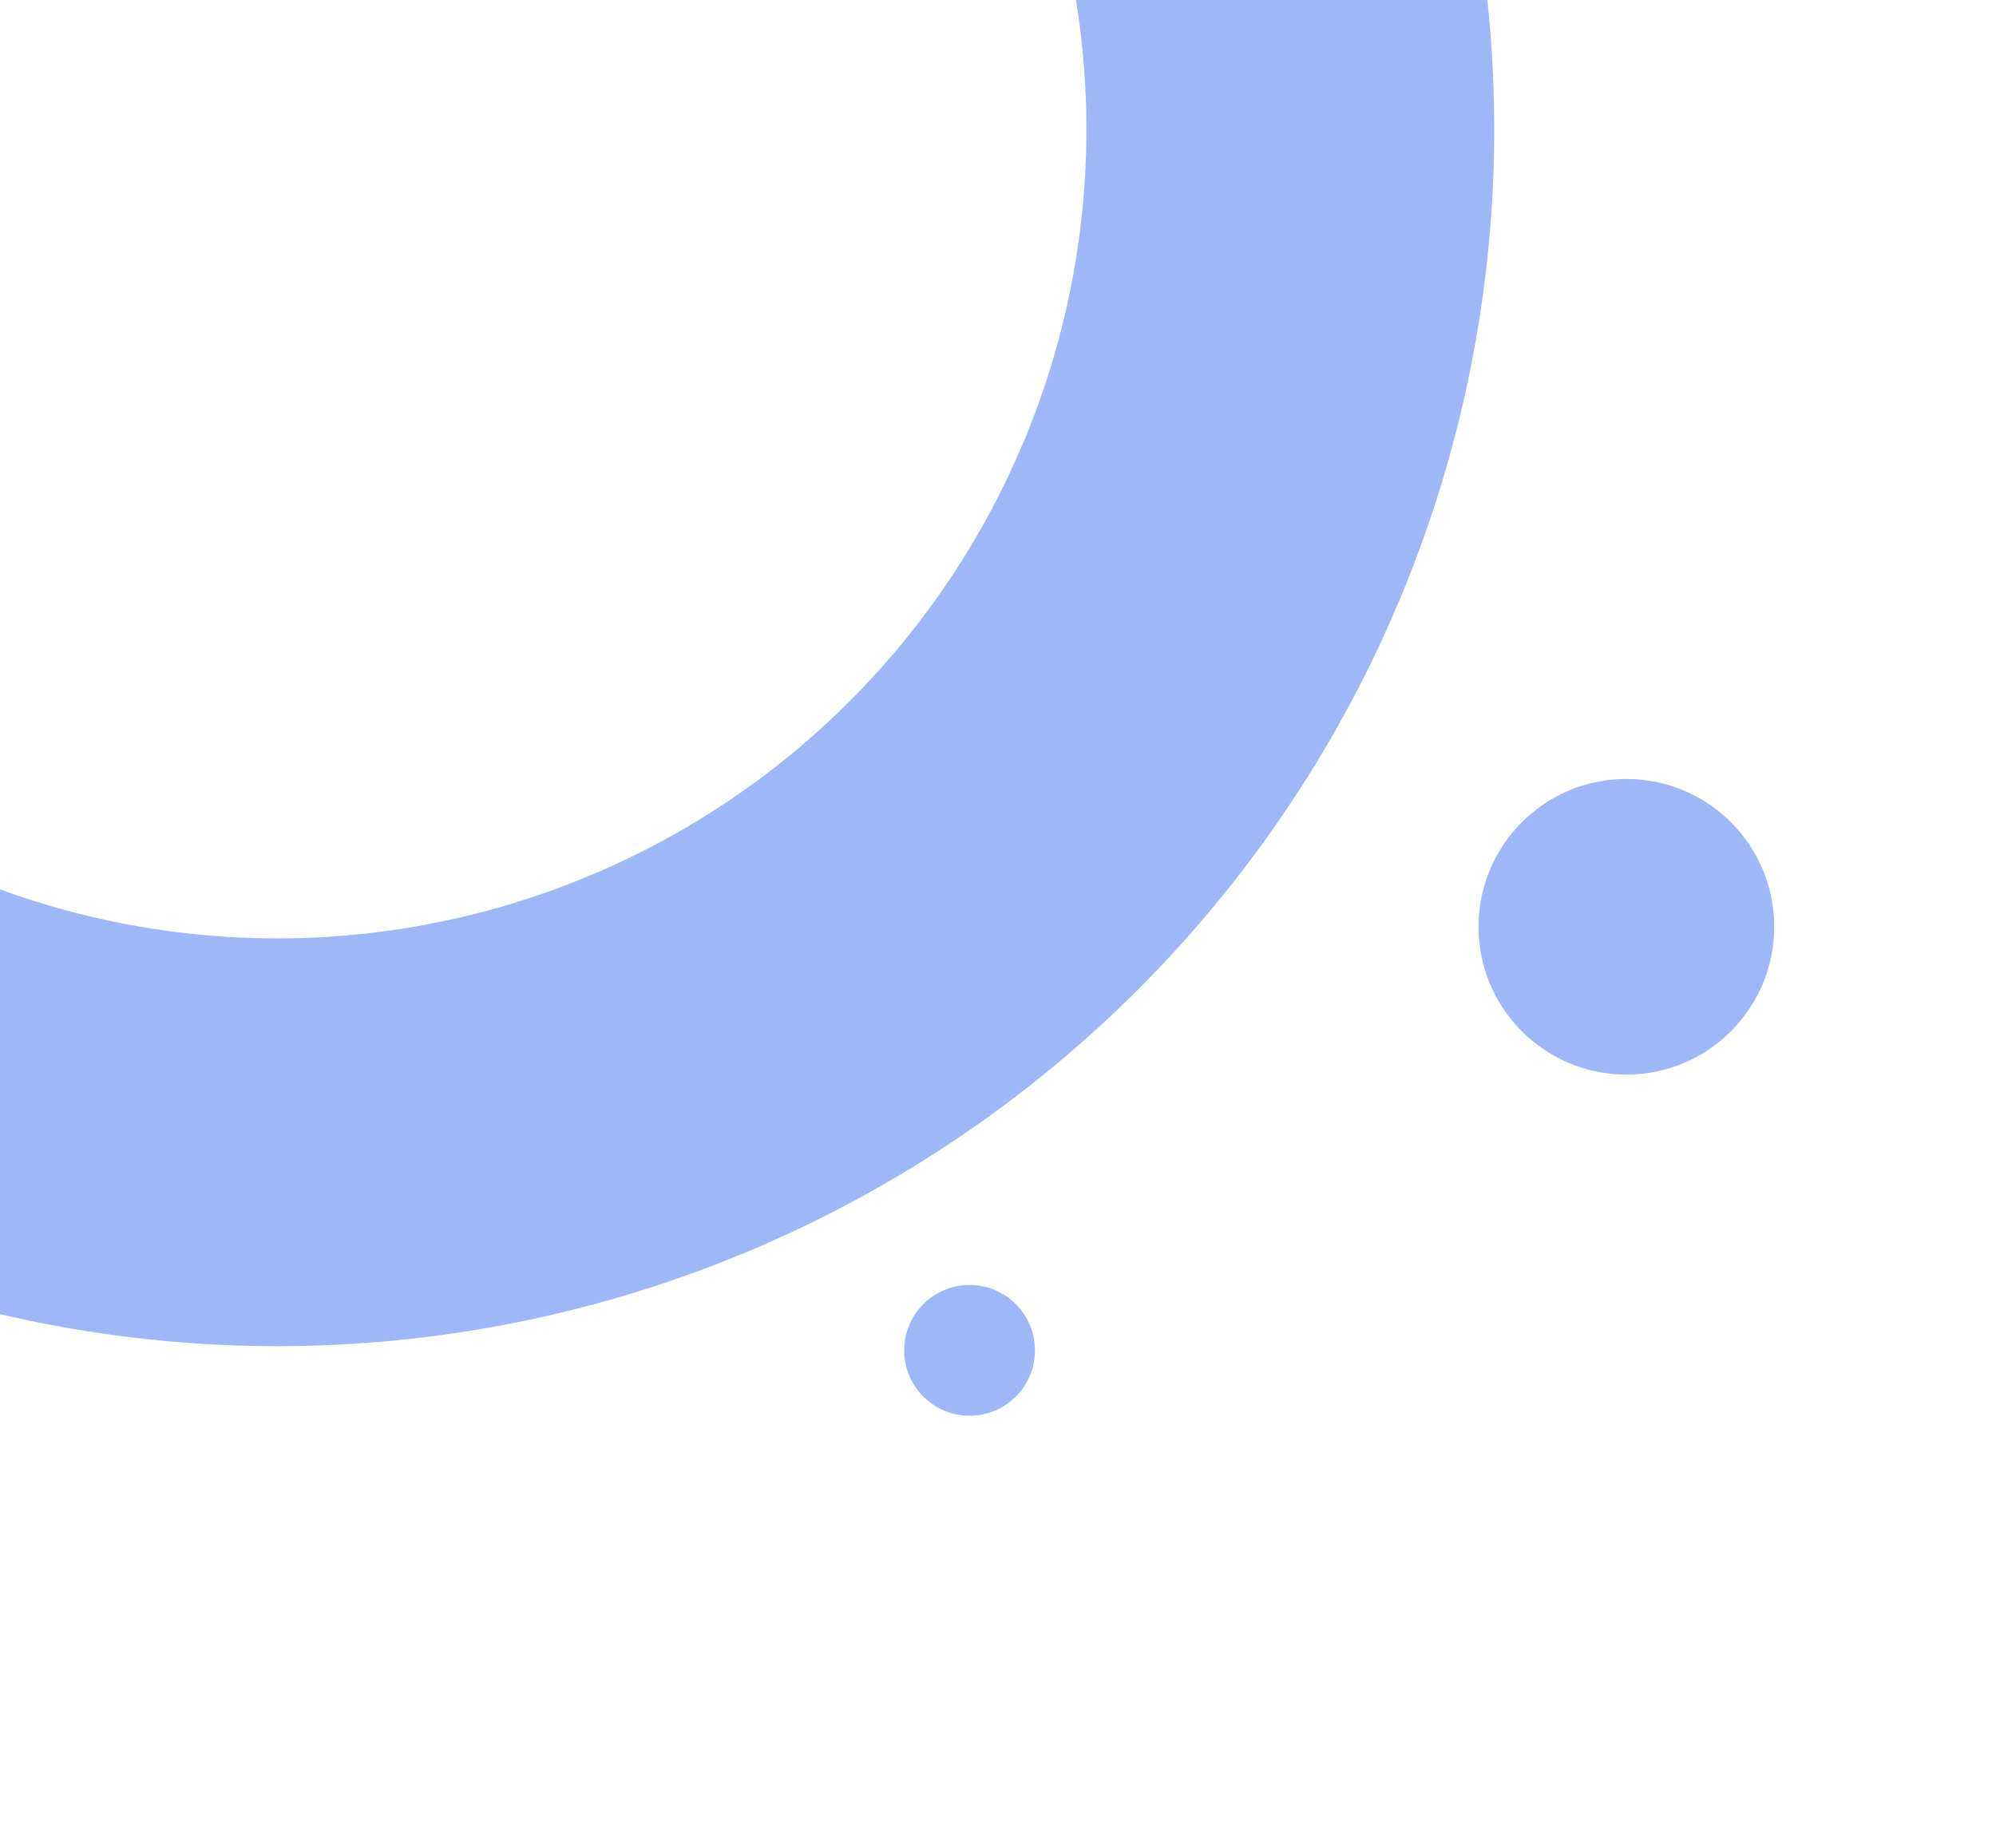 <svg width="351" height="325" viewBox="0 0 351 325" fill="none" xmlns="http://www.w3.org/2000/svg">
<path d="M-113.642 162.121C-77.1 204.706 -25.294 231.234 30.617 235.992C86.529 240.75 142.073 223.357 185.285 187.56C228.496 151.762 255.919 100.423 261.646 44.603C267.372 -11.218 250.945 -67.055 215.902 -110.881C180.858 -154.707 130.003 -183.015 74.29 -189.709C18.577 -196.402 -37.536 -180.946 -81.963 -146.667C-126.39 -112.389 -155.576 -62.033 -163.235 -6.444C-170.893 49.145 -156.411 105.517 -122.909 150.532L-65.377 107.713C-87.652 77.784 -97.281 40.304 -92.189 3.344C-87.097 -33.615 -67.692 -67.096 -38.153 -89.887C-8.615 -112.677 28.693 -122.954 65.735 -118.504C102.777 -114.054 136.59 -95.232 159.889 -66.093C183.188 -36.954 194.111 0.17 190.303 37.284C186.496 74.397 168.263 108.531 139.533 132.332C110.802 156.133 73.873 167.697 36.699 164.534C-0.476 161.37 -34.92 143.732 -59.216 115.419L-113.642 162.121Z" fill="#9EB8F7"/>
<circle cx="286" cy="163" r="26" fill="#9EB8F7"/>
<circle cx="170.5" cy="237.5" r="11.5" fill="#9EB8F7"/>
</svg>
